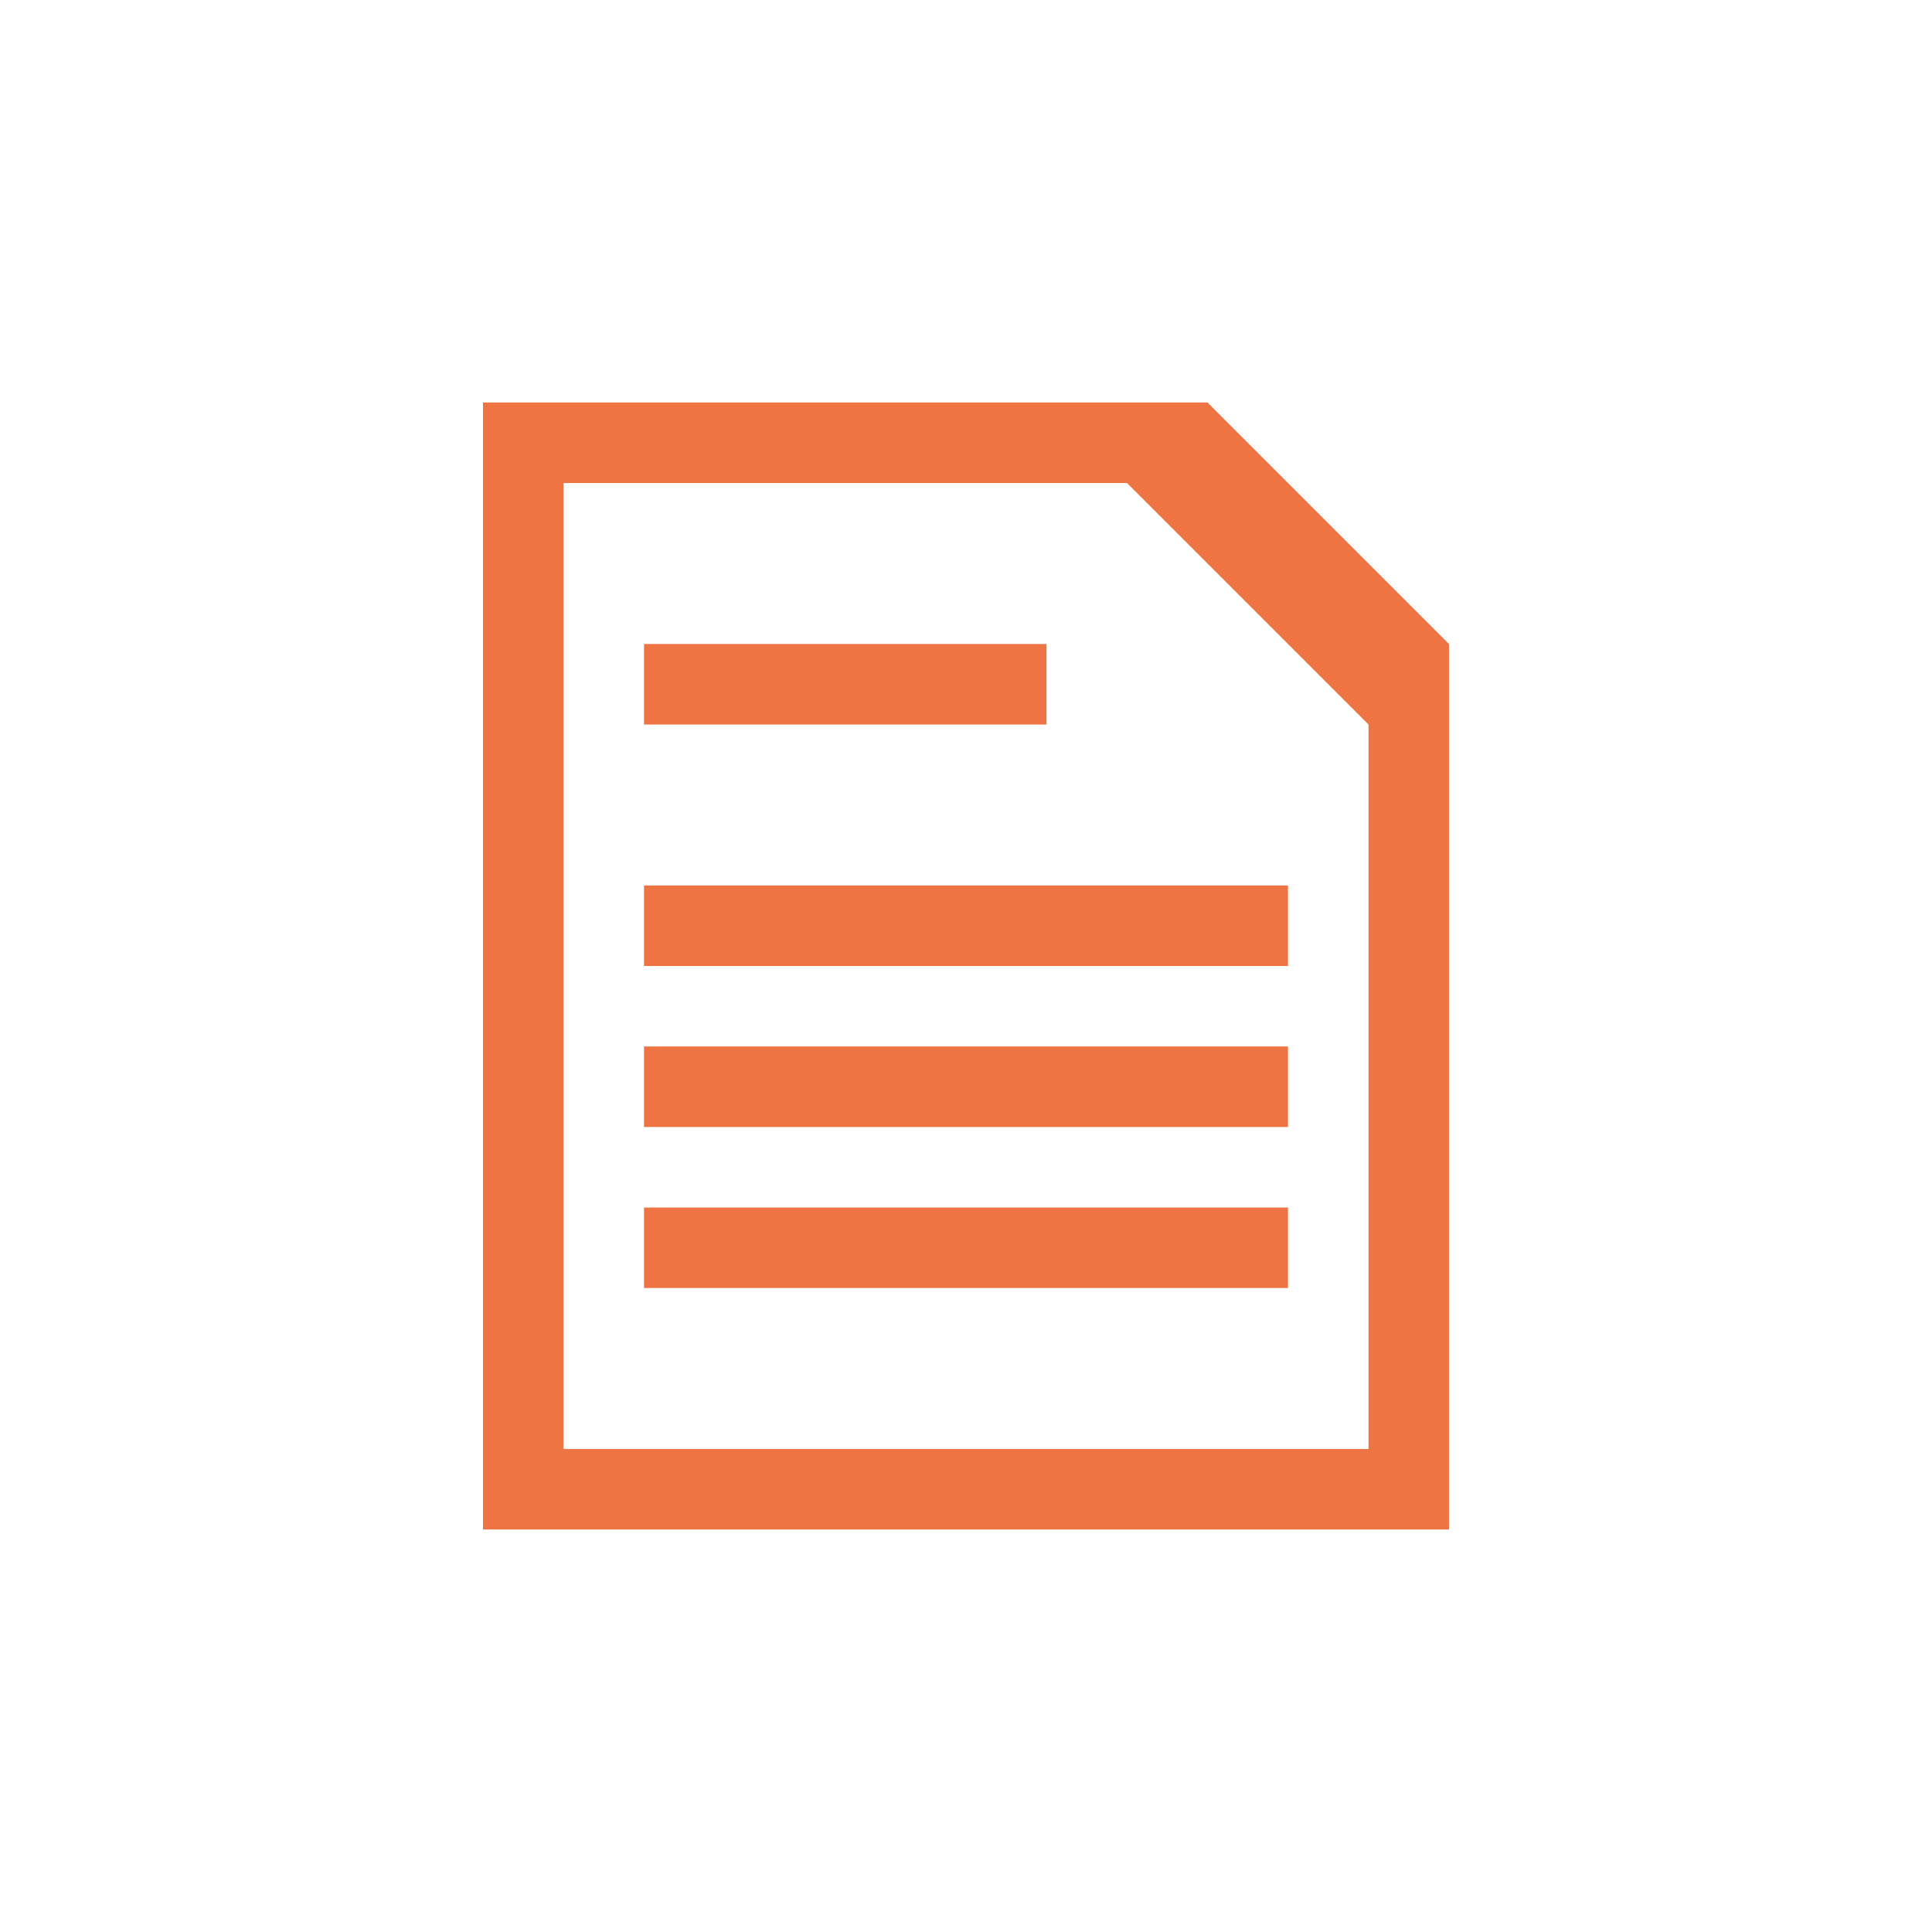 <?xml version="1.0" encoding="utf-8"?>
<!DOCTYPE svg PUBLIC "-//W3C//DTD SVG 1.1//EN" "http://www.w3.org/Graphics/SVG/1.1/DTD/svg11.dtd">
<svg version="1.1" xmlns="http://www.w3.org/2000/svg" xmlns:xlink="http://www.w3.org/1999/xlink" x="0px" y="0px"
	 width="1536px" height="1536px" viewBox="468.5 1068.5 1536 1536" enable-background="new 468.5 1068.5 1536 1536"
	 xml:space="preserve">
<path fill="#EE7444" d="M1300.5,1580.5h-320v64h320V1580.5z M1428.5,1388.5h-576v896h768v-704L1428.5,1388.5z M1556.5,2220.5h-640
	v-768h448l192,192V2220.5z M980.5,2092.5h512v-64h-512V2092.5z M980.5,1964.5h512v-64h-512V1964.5z M980.5,1836.5h512v-64h-512
	V1836.5z"/>
</svg>
